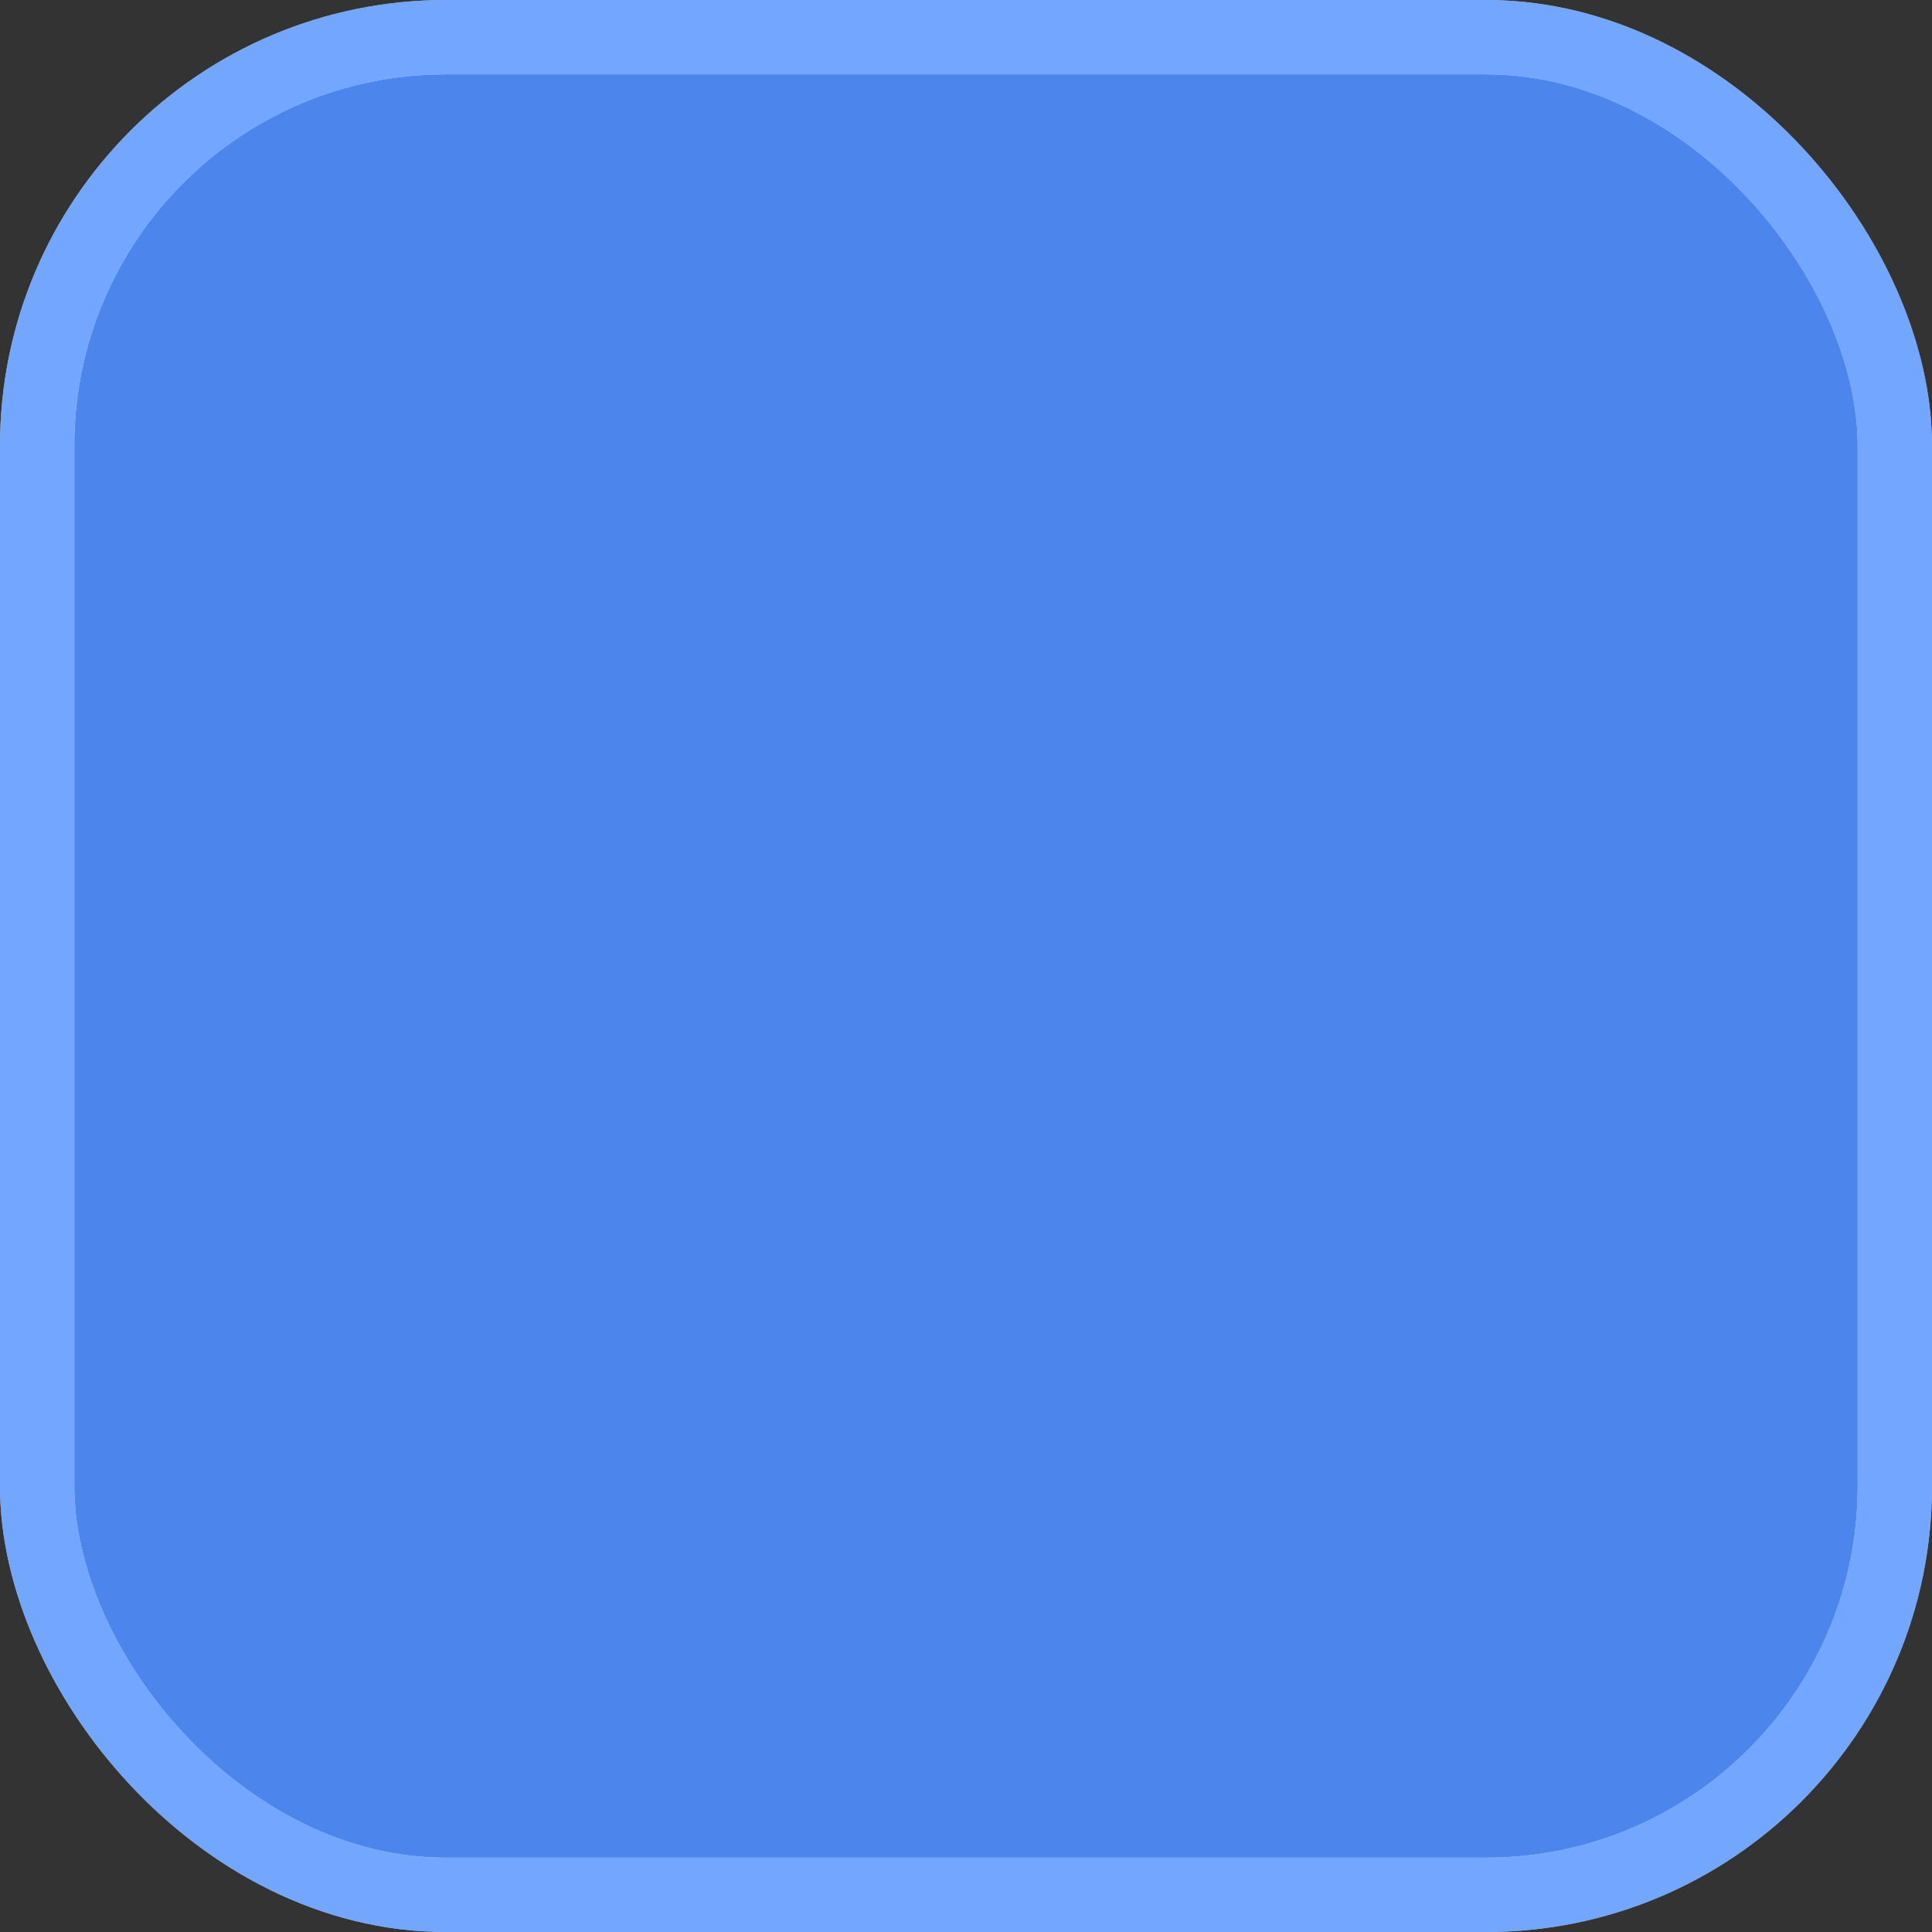 <svg width="26" height="26" viewBox="0 0 26 26" fill="none" xmlns="http://www.w3.org/2000/svg">
<rect x="0" y="0" width="26" height="26" fill="#333333" stroke="none"/>
<rect x="0.5" y="0.5" width="25" height="25" rx="5.5" fill="white" fill-opacity="0.65"/>
<rect x="0.5" y="0.5" width="25" height="25" rx="5.5" fill="#2876FF" fill-opacity="0.75"/>
<rect x="0.5" y="0.5" width="25" height="25" rx="5.5" stroke="white"/>
<rect x="0.5" y="0.5" width="25" height="25" rx="5.5" stroke="#2876FF" stroke-opacity="0.65"/>
</svg>
